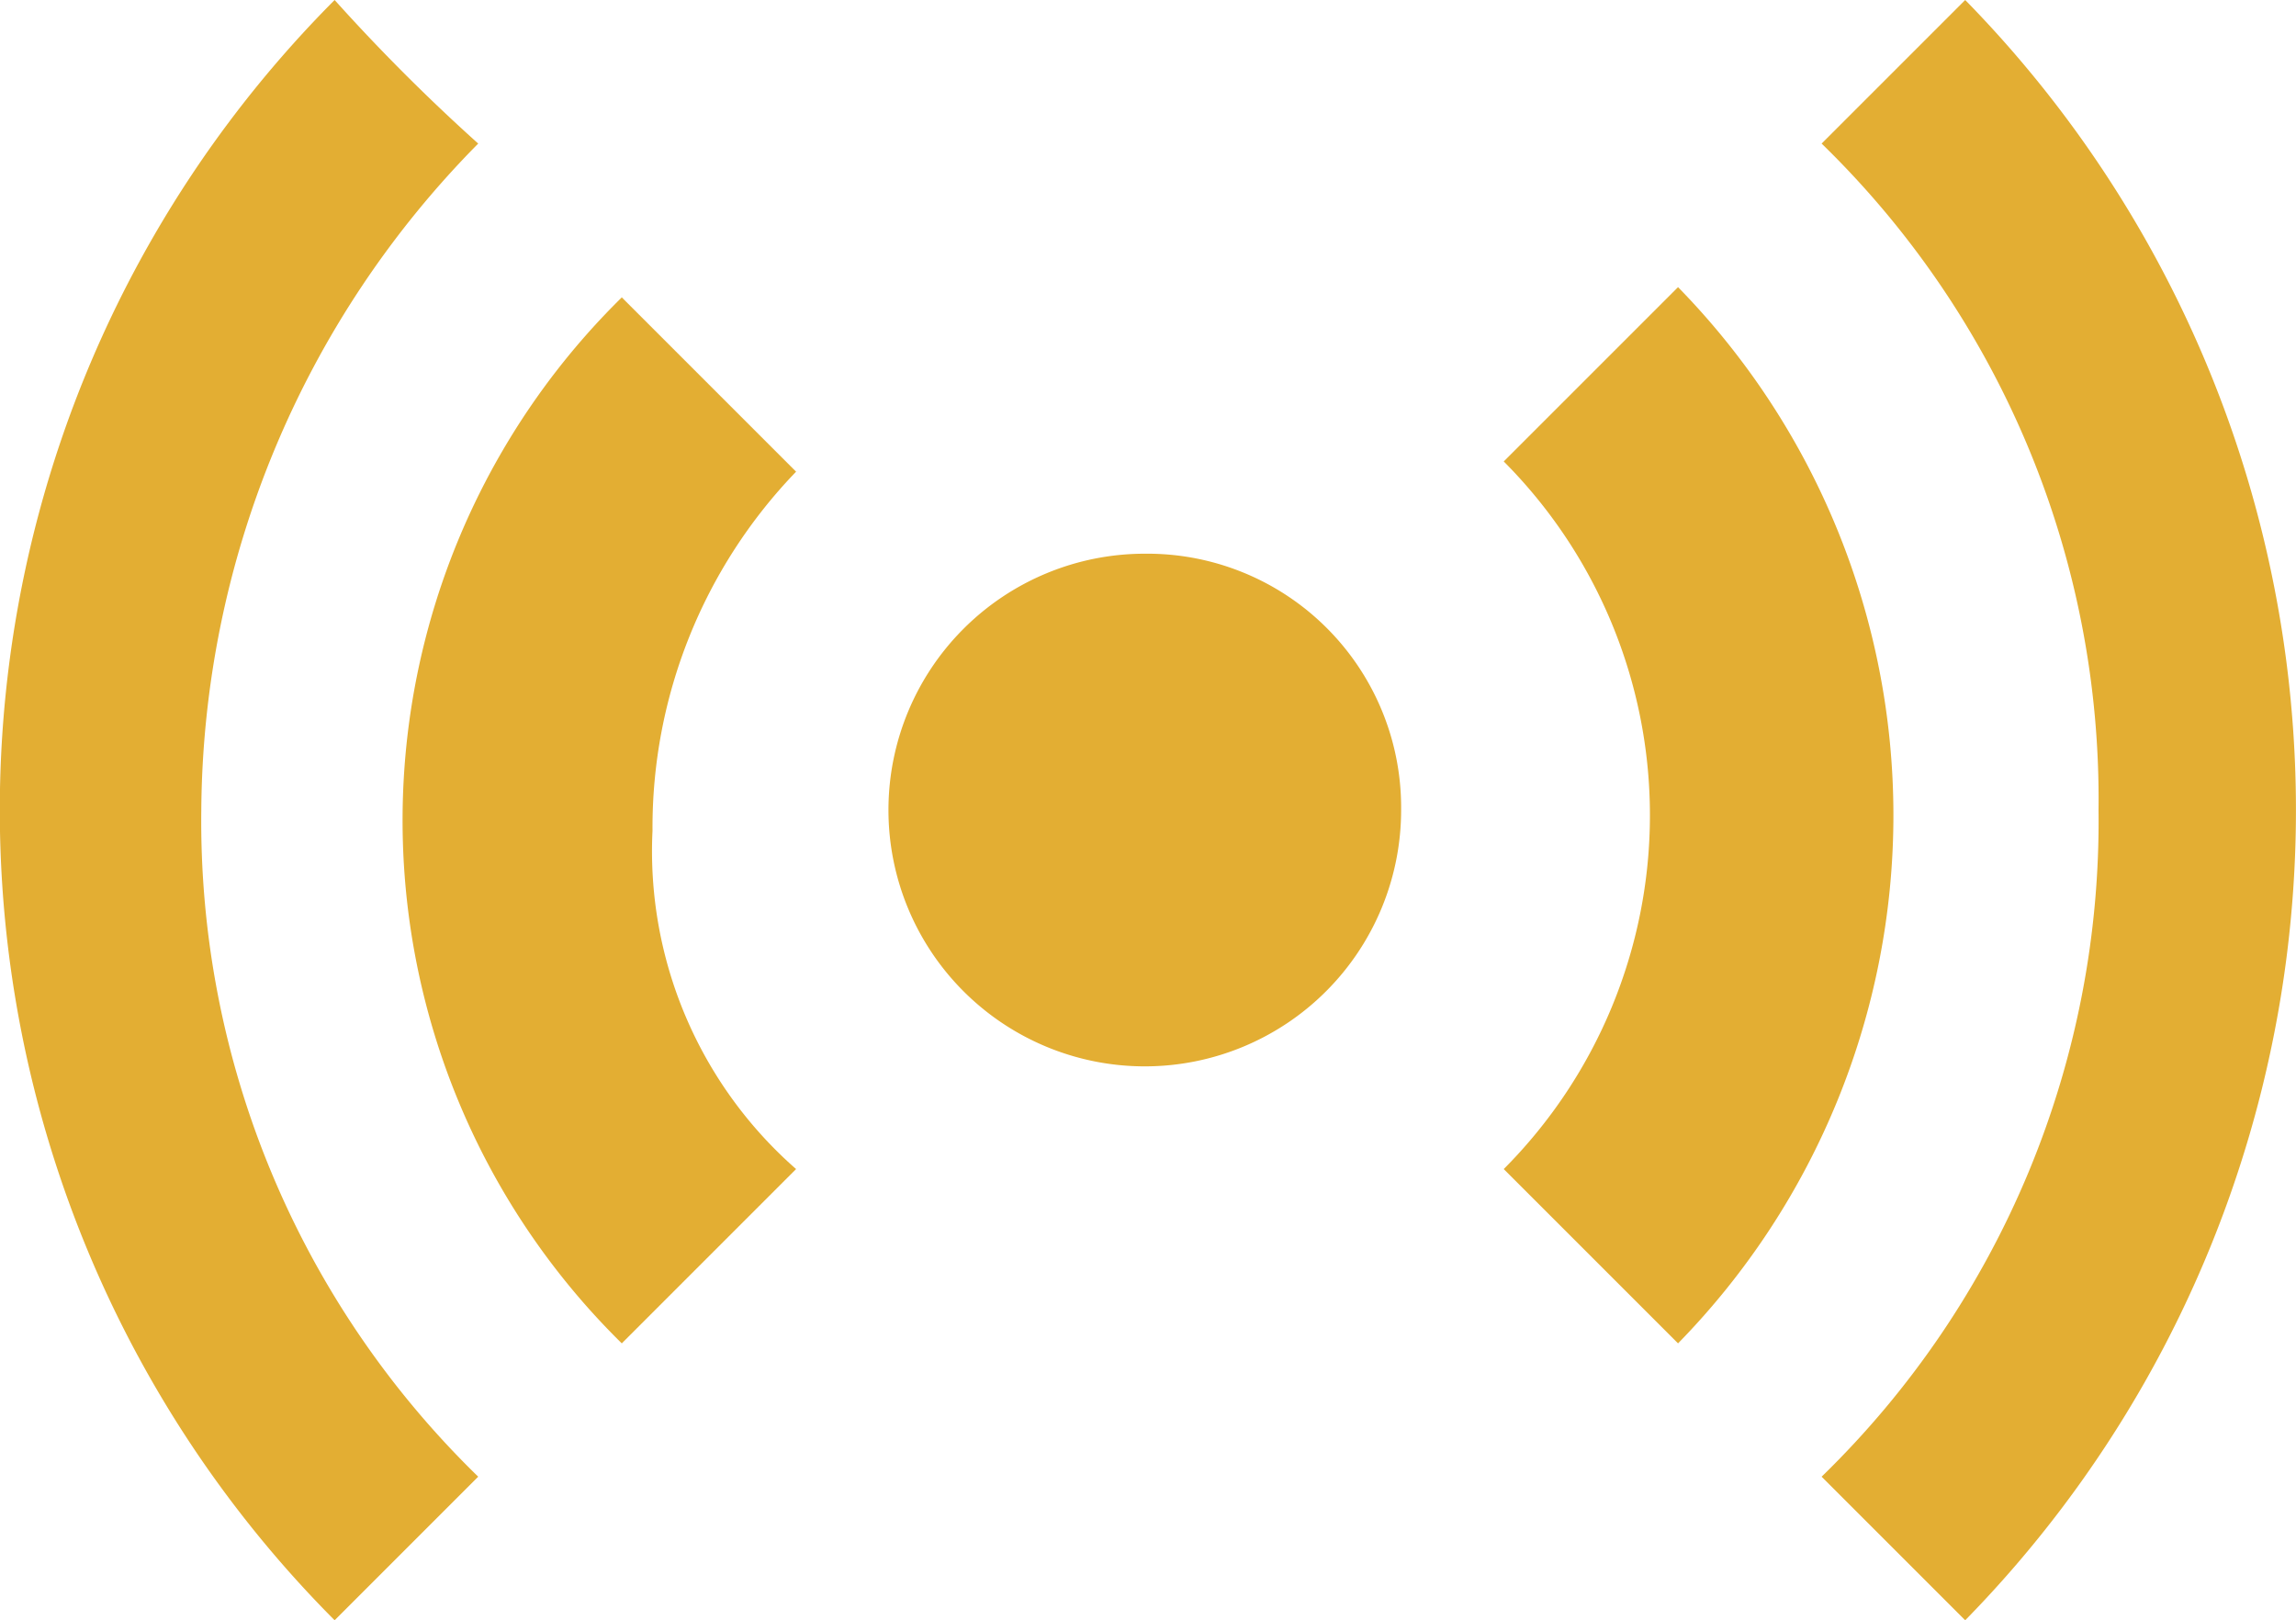 <svg xmlns="http://www.w3.org/2000/svg" width="23.987" height="16.928" viewBox="0 0 23.987 16.928">
  <g id="SiteIconsall-Live" transform="translate(-0.237 -2.9)">
    <path id="Path_1866" data-name="Path 1866" d="M19.5,19.828l-1.5-1.5a9.551,9.551,0,0,0,2.893-6.964A9.551,9.551,0,0,0,18,4.4l1.5-1.5A12.094,12.094,0,0,1,19.5,19.828Z" transform="translate(1.268 0)" fill="#E3AE33"/>
    <path id="Path_1867" data-name="Path 1867" d="M3.733,2.9a19.8,19.8,0,0,0,1.5,1.5A9.993,9.993,0,0,0,2.34,11.364a9.551,9.551,0,0,0,2.893,6.964l-1.5,1.5A11.989,11.989,0,0,1,3.733,2.9Z" transform="translate(0)" fill="#E3AE33"/>
    <path id="Path_1868" data-name="Path 1868" d="M14.9,7.521,16.721,5.7a7.89,7.89,0,0,1,0,11.035L14.9,14.914A5.237,5.237,0,0,0,14.9,7.521Z" transform="translate(1.047 0.2)" fill="#E3AE33"/>
    <path id="Path_1869" data-name="Path 1869" d="M8.274,14.907,6.453,16.728a7.663,7.663,0,0,1,0-10.928L8.274,7.621a5.354,5.354,0,0,0-1.5,3.75A4.416,4.416,0,0,0,8.274,14.907Z" transform="translate(0.28 0.207)" fill="#E3AE33"/>
    <path id="Path_1870" data-name="Path 1870" d="M14.257,10.978A2.678,2.678,0,1,1,11.578,8.3,2.652,2.652,0,0,1,14.257,10.978Z" transform="translate(0.618 0.385)" fill="#E3AE33"/>
  </g>
</svg>

